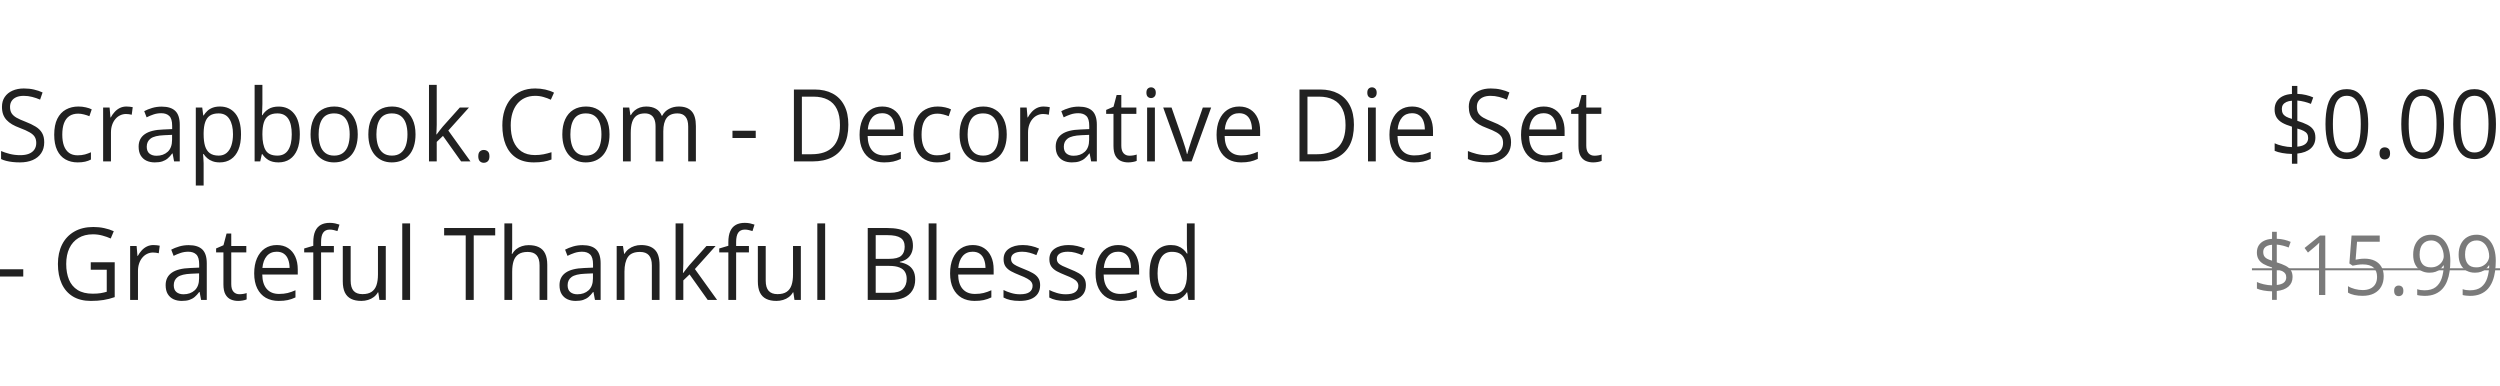 <svg width="324" height="50" viewBox="0 0 324 50" fill="none" xmlns="http://www.w3.org/2000/svg">
<rect width="324" height="50" fill="white"/>
<path d="M5.732 18.44C5.732 18.992 5.6 19.464 5.336 19.855C5.077 20.242 4.712 20.537 4.242 20.741C3.773 20.945 3.219 21.047 2.583 21.047C2.247 21.047 1.929 21.03 1.628 20.996C1.329 20.962 1.053 20.913 0.802 20.849C0.551 20.786 0.33 20.707 0.139 20.613V19.574C0.443 19.706 0.815 19.829 1.252 19.944C1.689 20.055 2.147 20.11 2.626 20.11C3.072 20.11 3.448 20.048 3.756 19.925C4.064 19.797 4.297 19.617 4.455 19.383C4.617 19.145 4.698 18.86 4.698 18.529C4.698 18.21 4.631 17.945 4.498 17.732C4.364 17.515 4.141 17.32 3.829 17.145C3.521 16.967 3.1 16.778 2.565 16.578C2.188 16.438 1.856 16.285 1.568 16.119C1.28 15.949 1.039 15.758 0.845 15.545C0.65 15.333 0.502 15.086 0.401 14.806C0.303 14.525 0.255 14.204 0.255 13.843C0.255 13.346 0.374 12.921 0.614 12.568C0.857 12.211 1.191 11.939 1.617 11.752C2.046 11.561 2.539 11.465 3.093 11.465C3.568 11.465 4.005 11.512 4.407 11.606C4.812 11.699 5.182 11.825 5.518 11.982L5.196 12.912C4.877 12.772 4.536 12.655 4.176 12.562C3.818 12.468 3.45 12.422 3.069 12.422C2.688 12.422 2.366 12.481 2.103 12.6C1.843 12.715 1.645 12.878 1.507 13.091C1.369 13.303 1.3 13.556 1.3 13.85C1.3 14.177 1.365 14.449 1.495 14.666C1.628 14.882 1.839 15.076 2.127 15.246C2.419 15.412 2.804 15.586 3.282 15.768C3.804 15.968 4.249 16.181 4.613 16.406C4.978 16.627 5.255 16.899 5.446 17.222C5.636 17.541 5.732 17.947 5.732 18.44ZM10.065 21.047C9.465 21.047 8.937 20.917 8.479 20.658C8.021 20.399 7.664 20.004 7.409 19.472C7.154 18.941 7.026 18.272 7.026 17.464C7.026 16.619 7.16 15.928 7.428 15.392C7.698 14.853 8.072 14.453 8.546 14.194C9.019 13.935 9.559 13.805 10.162 13.805C10.495 13.805 10.815 13.841 11.123 13.913C11.435 13.981 11.69 14.069 11.889 14.175L11.585 15.061C11.382 14.976 11.147 14.899 10.88 14.831C10.616 14.763 10.369 14.729 10.138 14.729C9.676 14.729 9.291 14.834 8.984 15.042C8.679 15.25 8.451 15.556 8.297 15.96C8.146 16.363 8.072 16.861 8.072 17.451C8.072 18.017 8.144 18.499 8.29 18.899C8.441 19.298 8.661 19.604 8.952 19.817C9.249 20.025 9.618 20.129 10.059 20.129C10.411 20.129 10.729 20.091 11.013 20.014C11.297 19.933 11.554 19.84 11.785 19.734V20.677C11.563 20.796 11.313 20.888 11.037 20.951C10.766 21.015 10.442 21.047 10.065 21.047ZM16.392 13.805C16.526 13.805 16.666 13.813 16.812 13.831C16.958 13.843 17.087 13.862 17.201 13.888L17.073 14.87C16.964 14.84 16.842 14.816 16.708 14.8C16.575 14.783 16.449 14.774 16.332 14.774C16.064 14.774 15.811 14.831 15.572 14.946C15.337 15.057 15.131 15.218 14.952 15.431C14.774 15.639 14.634 15.892 14.532 16.189C14.431 16.483 14.381 16.81 14.381 17.171V20.919H13.365V13.932H14.204L14.314 15.22H14.357C14.494 14.961 14.66 14.725 14.854 14.513C15.049 14.296 15.274 14.124 15.53 13.996C15.789 13.869 16.077 13.805 16.392 13.805ZM20.951 13.818C21.745 13.818 22.335 14.005 22.72 14.379C23.105 14.753 23.297 15.35 23.297 16.17V20.919H22.562L22.368 19.887H22.319C22.133 20.142 21.938 20.356 21.735 20.531C21.533 20.701 21.298 20.83 21.03 20.919C20.767 21.005 20.443 21.047 20.058 21.047C19.652 21.047 19.292 20.973 18.976 20.824C18.663 20.675 18.416 20.45 18.234 20.148C18.056 19.846 17.966 19.464 17.966 19.001C17.966 18.304 18.23 17.768 18.757 17.394C19.284 17.02 20.086 16.816 21.164 16.782L22.312 16.731V16.304C22.312 15.7 22.189 15.278 21.942 15.035C21.695 14.793 21.346 14.672 20.896 14.672C20.548 14.672 20.216 14.725 19.9 14.831C19.583 14.938 19.284 15.063 19 15.207L18.69 14.404C18.989 14.243 19.334 14.105 19.723 13.99C20.112 13.875 20.521 13.818 20.951 13.818ZM22.301 17.477L21.285 17.522C20.454 17.556 19.869 17.698 19.529 17.949C19.189 18.2 19.018 18.554 19.018 19.013C19.018 19.413 19.133 19.708 19.364 19.899C19.596 20.091 19.901 20.186 20.282 20.186C20.874 20.186 21.358 20.014 21.735 19.67C22.112 19.326 22.301 18.809 22.301 18.121V17.477ZM28.506 13.805C29.337 13.805 30 14.105 30.494 14.704C30.988 15.303 31.235 16.204 31.235 17.407C31.235 18.202 31.122 18.869 30.895 19.409C30.668 19.948 30.348 20.356 29.934 20.633C29.525 20.909 29.041 21.047 28.482 21.047C28.13 21.047 27.819 20.998 27.552 20.9C27.285 20.803 27.056 20.671 26.865 20.505C26.675 20.339 26.517 20.159 26.391 19.963H26.318C26.33 20.129 26.345 20.329 26.36 20.562C26.381 20.796 26.391 21 26.391 21.174V24.043H25.376V13.932H26.209L26.342 14.965H26.391C26.521 14.753 26.678 14.559 26.865 14.385C27.051 14.207 27.278 14.066 27.546 13.964C27.817 13.858 28.137 13.805 28.506 13.805ZM28.33 14.697C27.868 14.697 27.495 14.791 27.212 14.978C26.932 15.165 26.727 15.445 26.598 15.819C26.468 16.189 26.399 16.655 26.391 17.216V17.42C26.391 18.01 26.452 18.51 26.573 18.918C26.699 19.326 26.903 19.636 27.187 19.849C27.475 20.061 27.86 20.167 28.342 20.167C28.756 20.167 29.1 20.05 29.375 19.817C29.651 19.583 29.856 19.258 29.99 18.841C30.127 18.421 30.196 17.938 30.196 17.394C30.196 16.57 30.042 15.915 29.734 15.431C29.43 14.942 28.962 14.697 28.33 14.697ZM34.007 11V13.48C34.007 13.765 33.999 14.041 33.982 14.309C33.971 14.576 33.961 14.785 33.952 14.933H34.007C34.189 14.619 34.452 14.353 34.797 14.136C35.142 13.92 35.581 13.811 36.116 13.811C36.95 13.811 37.616 14.115 38.11 14.723C38.608 15.326 38.857 16.225 38.857 17.42C38.857 18.206 38.744 18.869 38.517 19.409C38.29 19.948 37.97 20.356 37.557 20.633C37.143 20.909 36.655 21.047 36.092 21.047C35.565 21.047 35.132 20.945 34.791 20.741C34.455 20.533 34.196 20.28 34.013 19.982H33.934L33.727 20.919H32.998V11H34.007ZM35.952 14.697C35.47 14.697 35.087 14.797 34.803 14.997C34.519 15.193 34.315 15.49 34.189 15.89C34.068 16.285 34.007 16.786 34.007 17.394V17.451C34.007 18.331 34.147 19.005 34.427 19.472C34.706 19.936 35.215 20.167 35.952 20.167C36.572 20.167 37.036 19.929 37.344 19.453C37.656 18.977 37.812 18.297 37.812 17.413C37.812 16.512 37.658 15.834 37.35 15.38C37.046 14.925 36.58 14.697 35.952 14.697ZM46.364 17.413C46.364 17.987 46.293 18.499 46.151 18.95C46.01 19.4 45.805 19.78 45.537 20.091C45.27 20.401 44.945 20.639 44.565 20.805C44.188 20.966 43.76 21.047 43.282 21.047C42.837 21.047 42.427 20.966 42.054 20.805C41.685 20.639 41.366 20.401 41.094 20.091C40.827 19.78 40.618 19.4 40.468 18.95C40.322 18.499 40.249 17.987 40.249 17.413C40.249 16.648 40.373 15.998 40.62 15.463C40.867 14.923 41.219 14.513 41.678 14.232C42.14 13.947 42.688 13.805 43.325 13.805C43.932 13.805 44.464 13.947 44.917 14.232C45.376 14.517 45.73 14.929 45.981 15.469C46.236 16.004 46.364 16.652 46.364 17.413ZM41.295 17.413C41.295 17.974 41.366 18.461 41.507 18.873C41.649 19.285 41.868 19.604 42.164 19.829C42.459 20.055 42.841 20.167 43.307 20.167C43.768 20.167 44.147 20.055 44.444 19.829C44.743 19.604 44.964 19.285 45.105 18.873C45.247 18.461 45.319 17.974 45.319 17.413C45.319 16.857 45.247 16.376 45.105 15.973C44.964 15.565 44.745 15.25 44.449 15.029C44.153 14.808 43.77 14.697 43.301 14.697C42.607 14.697 42.099 14.938 41.775 15.418C41.454 15.898 41.295 16.563 41.295 17.413ZM53.852 17.413C53.852 17.987 53.781 18.499 53.639 18.95C53.498 19.4 53.293 19.78 53.026 20.091C52.758 20.401 52.434 20.639 52.053 20.805C51.676 20.966 51.249 21.047 50.77 21.047C50.325 21.047 49.915 20.966 49.542 20.805C49.174 20.639 48.854 20.401 48.582 20.091C48.315 19.78 48.106 19.4 47.956 18.95C47.811 18.499 47.737 17.987 47.737 17.413C47.737 16.648 47.861 15.998 48.109 15.463C48.355 14.923 48.708 14.513 49.166 14.232C49.628 13.947 50.177 13.805 50.813 13.805C51.421 13.805 51.952 13.947 52.406 14.232C52.864 14.517 53.218 14.929 53.469 15.469C53.724 16.004 53.852 16.652 53.852 17.413ZM48.783 17.413C48.783 17.974 48.854 18.461 48.995 18.873C49.137 19.285 49.356 19.604 49.652 19.829C49.948 20.055 50.329 20.167 50.795 20.167C51.256 20.167 51.635 20.055 51.932 19.829C52.231 19.604 52.452 19.285 52.594 18.873C52.735 18.461 52.807 17.974 52.807 17.413C52.807 16.857 52.735 16.376 52.594 15.973C52.452 15.565 52.234 15.25 51.937 15.029C51.642 14.808 51.259 14.697 50.789 14.697C50.096 14.697 49.588 14.938 49.263 15.418C48.943 15.898 48.783 16.563 48.783 17.413ZM56.6 11V16.151C56.6 16.321 56.593 16.529 56.581 16.776C56.569 17.018 56.559 17.233 56.551 17.42H56.593C56.678 17.309 56.802 17.145 56.964 16.929C57.13 16.712 57.27 16.538 57.383 16.406L59.596 13.932H60.782L58.1 16.916L60.976 20.919H59.76L57.408 17.611L56.6 18.389V20.919H55.597V11H56.6ZM61.984 20.256C61.984 19.959 62.054 19.749 62.191 19.625C62.329 19.498 62.497 19.434 62.696 19.434C62.902 19.434 63.077 19.498 63.218 19.625C63.361 19.749 63.431 19.959 63.431 20.256C63.431 20.55 63.361 20.764 63.218 20.9C63.077 21.032 62.902 21.098 62.696 21.098C62.497 21.098 62.329 21.032 62.191 20.9C62.054 20.764 61.984 20.55 61.984 20.256ZM69.358 12.422C68.867 12.422 68.425 12.511 68.032 12.689C67.644 12.864 67.311 13.119 67.036 13.454C66.764 13.786 66.556 14.188 66.41 14.659C66.263 15.131 66.191 15.662 66.191 16.253C66.191 17.035 66.306 17.715 66.537 18.293C66.772 18.867 67.121 19.311 67.583 19.625C68.049 19.94 68.63 20.097 69.327 20.097C69.724 20.097 70.097 20.063 70.446 19.995C70.798 19.923 71.141 19.834 71.473 19.727V20.671C71.148 20.798 70.808 20.892 70.451 20.951C70.095 21.015 69.672 21.047 69.181 21.047C68.278 21.047 67.522 20.852 66.914 20.46C66.31 20.065 65.856 19.509 65.552 18.79C65.253 18.072 65.103 17.224 65.103 16.247C65.103 15.541 65.196 14.897 65.383 14.315C65.573 13.729 65.849 13.223 66.209 12.798C66.574 12.373 67.02 12.046 67.546 11.816C68.077 11.582 68.684 11.465 69.37 11.465C69.82 11.465 70.253 11.512 70.671 11.606C71.088 11.699 71.464 11.833 71.801 12.007L71.387 12.925C71.104 12.789 70.792 12.672 70.451 12.575C70.115 12.473 69.75 12.422 69.358 12.422ZM78.992 17.413C78.992 17.987 78.921 18.499 78.778 18.95C78.637 19.4 78.432 19.78 78.164 20.091C77.898 20.401 77.573 20.639 77.192 20.805C76.815 20.966 76.388 21.047 75.91 21.047C75.464 21.047 75.055 20.966 74.682 20.805C74.313 20.639 73.993 20.401 73.721 20.091C73.454 19.78 73.245 19.4 73.096 18.95C72.95 18.499 72.876 17.987 72.876 17.413C72.876 16.648 73 15.998 73.248 15.463C73.495 14.923 73.847 14.513 74.305 14.232C74.767 13.947 75.316 13.805 75.953 13.805C76.56 13.805 77.091 13.947 77.544 14.232C78.003 14.517 78.357 14.929 78.609 15.469C78.864 16.004 78.992 16.652 78.992 17.413ZM73.922 17.413C73.922 17.974 73.993 18.461 74.135 18.873C74.277 19.285 74.495 19.604 74.791 19.829C75.087 20.055 75.468 20.167 75.934 20.167C76.396 20.167 76.775 20.055 77.071 19.829C77.371 19.604 77.591 19.285 77.733 18.873C77.875 18.461 77.946 17.974 77.946 17.413C77.946 16.857 77.875 16.376 77.733 15.973C77.591 15.565 77.372 15.25 77.077 15.029C76.781 14.808 76.398 14.697 75.928 14.697C75.235 14.697 74.727 14.938 74.402 15.418C74.082 15.898 73.922 16.563 73.922 17.413ZM87.969 13.805C88.703 13.805 89.256 14.007 89.628 14.411C90.001 14.81 90.187 15.454 90.187 16.342V20.919H89.19V16.393C89.19 15.828 89.073 15.405 88.838 15.125C88.607 14.84 88.263 14.697 87.805 14.697C87.16 14.697 86.692 14.893 86.4 15.284C86.109 15.675 85.963 16.251 85.963 17.012V20.919H84.96V16.393C84.96 16.015 84.907 15.7 84.802 15.45C84.701 15.199 84.546 15.012 84.34 14.889C84.137 14.761 83.88 14.697 83.569 14.697C83.127 14.697 82.772 14.793 82.505 14.984C82.237 15.176 82.043 15.46 81.921 15.839C81.803 16.213 81.745 16.674 81.745 17.222V20.919H80.736V13.932H81.55L81.702 14.921H81.757C81.89 14.678 82.059 14.474 82.261 14.309C82.464 14.143 82.691 14.018 82.942 13.932C83.194 13.848 83.461 13.805 83.744 13.805C84.251 13.805 84.675 13.905 85.015 14.105C85.359 14.3 85.608 14.6 85.762 15.004H85.817C86.036 14.6 86.336 14.3 86.717 14.105C87.097 13.905 87.515 13.805 87.969 13.805ZM94.928 17.885V16.942H97.943V17.885H94.928ZM109.947 16.17C109.947 17.22 109.765 18.098 109.401 18.803C109.036 19.504 108.507 20.033 107.814 20.39C107.125 20.743 106.289 20.919 105.304 20.919H102.891V11.599H105.571C106.474 11.599 107.252 11.774 107.905 12.122C108.557 12.466 109.06 12.978 109.412 13.658C109.769 14.334 109.947 15.171 109.947 16.17ZM108.859 16.208C108.859 15.371 108.726 14.681 108.458 14.136C108.195 13.592 107.806 13.189 107.291 12.925C106.781 12.658 106.155 12.524 105.413 12.524H103.924V19.989H105.182C106.406 19.989 107.324 19.672 107.936 19.039C108.552 18.406 108.859 17.462 108.859 16.208ZM114.336 13.805C114.903 13.805 115.39 13.937 115.795 14.2C116.199 14.464 116.51 14.834 116.725 15.309C116.939 15.781 117.047 16.334 117.047 16.967V17.624H112.446C112.458 18.444 112.653 19.069 113.029 19.498C113.406 19.927 113.937 20.142 114.622 20.142C115.043 20.142 115.416 20.101 115.74 20.021C116.064 19.94 116.4 19.821 116.749 19.664V20.594C116.413 20.752 116.078 20.866 115.746 20.939C115.418 21.011 115.029 21.047 114.579 21.047C113.939 21.047 113.379 20.911 112.902 20.639C112.427 20.363 112.058 19.959 111.795 19.428C111.531 18.896 111.4 18.246 111.4 17.477C111.4 16.725 111.52 16.075 111.759 15.526C112.002 14.974 112.342 14.549 112.78 14.251C113.221 13.954 113.74 13.805 114.336 13.805ZM114.324 14.672C113.785 14.672 113.355 14.857 113.035 15.227C112.715 15.596 112.524 16.113 112.464 16.776H115.989C115.985 16.359 115.923 15.994 115.8 15.679C115.683 15.361 115.503 15.114 115.26 14.94C115.017 14.761 114.705 14.672 114.324 14.672ZM121.429 21.047C120.829 21.047 120.3 20.917 119.843 20.658C119.385 20.399 119.028 20.004 118.773 19.472C118.518 18.941 118.39 18.272 118.39 17.464C118.39 16.619 118.523 15.928 118.791 15.392C119.063 14.853 119.435 14.453 119.91 14.194C120.384 13.935 120.923 13.805 121.526 13.805C121.859 13.805 122.178 13.841 122.487 13.913C122.799 13.981 123.054 14.069 123.252 14.175L122.949 15.061C122.746 14.976 122.511 14.899 122.244 14.831C121.98 14.763 121.733 14.729 121.502 14.729C121.04 14.729 120.655 14.834 120.347 15.042C120.044 15.25 119.814 15.556 119.66 15.96C119.511 16.363 119.435 16.861 119.435 17.451C119.435 18.017 119.508 18.499 119.655 18.899C119.804 19.298 120.025 19.604 120.317 19.817C120.612 20.025 120.981 20.129 121.423 20.129C121.775 20.129 122.094 20.091 122.378 20.014C122.661 19.933 122.918 19.84 123.149 19.734V20.677C122.926 20.796 122.677 20.888 122.402 20.951C122.13 21.015 121.806 21.047 121.429 21.047ZM130.474 17.413C130.474 17.987 130.403 18.499 130.26 18.95C130.119 19.4 129.914 19.78 129.647 20.091C129.38 20.401 129.055 20.639 128.674 20.805C128.297 20.966 127.87 21.047 127.392 21.047C126.946 21.047 126.537 20.966 126.164 20.805C125.795 20.639 125.475 20.401 125.203 20.091C124.936 19.78 124.727 19.4 124.578 18.95C124.432 18.499 124.358 17.987 124.358 17.413C124.358 16.648 124.482 15.998 124.73 15.463C124.977 14.923 125.329 14.513 125.787 14.232C126.249 13.947 126.798 13.805 127.435 13.805C128.042 13.805 128.573 13.947 129.026 14.232C129.485 14.517 129.839 14.929 130.091 15.469C130.346 16.004 130.474 16.652 130.474 17.413ZM125.404 17.413C125.404 17.974 125.475 18.461 125.617 18.873C125.759 19.285 125.977 19.604 126.273 19.829C126.57 20.055 126.95 20.167 127.416 20.167C127.878 20.167 128.257 20.055 128.553 19.829C128.852 19.604 129.073 19.285 129.215 18.873C129.357 18.461 129.428 17.974 129.428 17.413C129.428 16.857 129.357 16.376 129.215 15.973C129.073 15.565 128.854 15.25 128.559 15.029C128.263 14.808 127.88 14.697 127.41 14.697C126.717 14.697 126.209 14.938 125.884 15.418C125.564 15.898 125.404 16.563 125.404 17.413ZM135.245 13.805C135.378 13.805 135.518 13.813 135.664 13.831C135.81 13.843 135.94 13.862 136.053 13.888L135.926 14.87C135.816 14.84 135.695 14.816 135.561 14.8C135.427 14.783 135.301 14.774 135.184 14.774C134.917 14.774 134.663 14.831 134.424 14.946C134.189 15.057 133.982 15.218 133.804 15.431C133.626 15.639 133.486 15.892 133.385 16.189C133.284 16.483 133.233 16.81 133.233 17.171V20.919H132.218V13.932H133.056L133.166 15.22H133.208C133.346 14.961 133.512 14.725 133.707 14.513C133.901 14.296 134.126 14.124 134.381 13.996C134.641 13.869 134.928 13.805 135.245 13.805ZM139.803 13.818C140.598 13.818 141.187 14.005 141.572 14.379C141.957 14.753 142.15 15.35 142.15 16.17V20.919H141.414L141.219 19.887H141.171C140.984 20.142 140.79 20.356 140.588 20.531C140.385 20.701 140.15 20.83 139.883 20.919C139.619 21.005 139.295 21.047 138.91 21.047C138.505 21.047 138.144 20.973 137.828 20.824C137.516 20.675 137.269 20.45 137.087 20.148C136.908 19.846 136.819 19.464 136.819 19.001C136.819 18.304 137.083 17.768 137.609 17.394C138.136 17.02 138.938 16.816 140.016 16.782L141.165 16.731V16.304C141.165 15.7 141.041 15.278 140.794 15.035C140.547 14.793 140.199 14.672 139.749 14.672C139.4 14.672 139.068 14.725 138.751 14.831C138.436 14.938 138.136 15.063 137.852 15.207L137.542 14.404C137.842 14.243 138.187 14.105 138.576 13.99C138.965 13.875 139.374 13.818 139.803 13.818ZM141.152 17.477L140.138 17.522C139.307 17.556 138.721 17.698 138.381 17.949C138.04 18.2 137.871 18.554 137.871 19.013C137.871 19.413 137.986 19.708 138.217 19.899C138.448 20.091 138.754 20.186 139.135 20.186C139.726 20.186 140.21 20.014 140.588 19.67C140.964 19.326 141.152 18.809 141.152 18.121V17.477ZM146.38 20.18C146.546 20.18 146.716 20.165 146.89 20.135C147.064 20.106 147.207 20.07 147.316 20.027V20.849C147.198 20.905 147.034 20.951 146.823 20.99C146.617 21.028 146.414 21.047 146.216 21.047C145.863 21.047 145.543 20.983 145.256 20.856C144.968 20.724 144.737 20.503 144.562 20.193C144.392 19.883 144.307 19.453 144.307 18.905V14.761H143.359V14.245L144.313 13.831L144.714 12.313H145.322V13.932H147.274V14.761H145.322V18.873C145.322 19.311 145.417 19.638 145.608 19.855C145.803 20.072 146.06 20.18 146.38 20.18ZM149.674 13.932V20.919H148.666V13.932H149.674ZM149.182 11.319C149.348 11.319 149.489 11.376 149.608 11.491C149.729 11.601 149.79 11.776 149.79 12.014C149.79 12.247 149.729 12.422 149.608 12.536C149.489 12.651 149.348 12.709 149.182 12.709C149.008 12.709 148.862 12.651 148.744 12.536C148.631 12.422 148.574 12.247 148.574 12.014C148.574 11.776 148.631 11.601 148.744 11.491C148.862 11.376 149.008 11.319 149.182 11.319ZM153.278 20.919L150.75 13.932H151.832L153.297 18.159C153.398 18.448 153.502 18.767 153.607 19.115C153.712 19.464 153.785 19.744 153.825 19.957H153.868C153.917 19.744 153.998 19.464 154.112 19.115C154.224 18.763 154.328 18.444 154.421 18.159L155.886 13.932H156.968L154.434 20.919H153.278ZM160.602 13.805C161.17 13.805 161.656 13.937 162.061 14.2C162.467 14.464 162.777 14.834 162.992 15.309C163.206 15.781 163.314 16.334 163.314 16.967V17.624H158.713C158.724 18.444 158.919 19.069 159.296 19.498C159.673 19.927 160.203 20.142 160.889 20.142C161.31 20.142 161.682 20.101 162.007 20.021C162.331 19.94 162.667 19.821 163.016 19.664V20.594C162.68 20.752 162.345 20.866 162.013 20.939C161.685 21.011 161.296 21.047 160.846 21.047C160.206 21.047 159.646 20.911 159.169 20.639C158.694 20.363 158.325 19.959 158.062 19.428C157.799 18.896 157.667 18.246 157.667 17.477C157.667 16.725 157.787 16.075 158.026 15.526C158.268 14.974 158.609 14.549 159.046 14.251C159.488 13.954 160.007 13.805 160.602 13.805ZM160.591 14.672C160.052 14.672 159.622 14.857 159.302 15.227C158.982 15.596 158.791 16.113 158.731 16.776H162.256C162.252 16.359 162.189 15.994 162.067 15.679C161.95 15.361 161.769 15.114 161.527 14.94C161.283 14.761 160.971 14.672 160.591 14.672ZM175.47 16.17C175.47 17.22 175.287 18.098 174.923 18.803C174.558 19.504 174.029 20.033 173.337 20.39C172.648 20.743 171.811 20.919 170.826 20.919H168.413V11.599H171.094C171.997 11.599 172.775 11.774 173.428 12.122C174.08 12.466 174.582 12.978 174.935 13.658C175.292 14.334 175.47 15.171 175.47 16.17ZM174.382 16.208C174.382 15.371 174.248 14.681 173.981 14.136C173.717 13.592 173.328 13.189 172.814 12.925C172.303 12.658 171.677 12.524 170.936 12.524H169.447V19.989H170.705C171.929 19.989 172.846 19.672 173.458 19.039C174.074 18.406 174.382 17.462 174.382 16.208ZM178.302 13.932V20.919H177.293V13.932H178.302ZM177.81 11.319C177.976 11.319 178.118 11.376 178.235 11.491C178.357 11.601 178.418 11.776 178.418 12.014C178.418 12.247 178.357 12.422 178.235 12.536C178.118 12.651 177.976 12.709 177.81 12.709C177.636 12.709 177.49 12.651 177.372 12.536C177.259 12.422 177.202 12.247 177.202 12.014C177.202 11.776 177.259 11.601 177.372 11.491C177.49 11.376 177.636 11.319 177.81 11.319ZM183.007 13.805C183.574 13.805 184.06 13.937 184.465 14.2C184.871 14.464 185.18 14.834 185.396 15.309C185.611 15.781 185.718 16.334 185.718 16.967V17.624H181.117C181.129 18.444 181.323 19.069 181.7 19.498C182.077 19.927 182.608 20.142 183.292 20.142C183.714 20.142 184.087 20.101 184.411 20.021C184.735 19.94 185.071 19.821 185.42 19.664V20.594C185.083 20.752 184.749 20.866 184.417 20.939C184.089 21.011 183.7 21.047 183.25 21.047C182.61 21.047 182.05 20.911 181.572 20.639C181.098 20.363 180.729 19.959 180.466 19.428C180.203 18.896 180.071 18.246 180.071 17.477C180.071 16.725 180.19 16.075 180.43 15.526C180.673 14.974 181.013 14.549 181.451 14.251C181.893 13.954 182.411 13.805 183.007 13.805ZM182.995 14.672C182.456 14.672 182.026 14.857 181.706 15.227C181.386 15.596 181.195 16.113 181.135 16.776H184.66C184.656 16.359 184.593 15.994 184.472 15.679C184.354 15.361 184.174 15.114 183.931 14.94C183.687 14.761 183.375 14.672 182.995 14.672ZM195.832 18.44C195.832 18.992 195.7 19.464 195.437 19.855C195.177 20.242 194.813 20.537 194.343 20.741C193.872 20.945 193.319 21.047 192.683 21.047C192.347 21.047 192.029 21.03 191.729 20.996C191.429 20.962 191.154 20.913 190.903 20.849C190.651 20.786 190.43 20.707 190.24 20.613V19.574C190.544 19.706 190.914 19.829 191.352 19.944C191.79 20.055 192.248 20.11 192.725 20.11C193.171 20.11 193.549 20.048 193.856 19.925C194.164 19.797 194.397 19.617 194.555 19.383C194.717 19.145 194.798 18.86 194.798 18.529C194.798 18.21 194.732 17.945 194.598 17.732C194.464 17.515 194.241 17.32 193.929 17.145C193.621 16.967 193.2 16.778 192.665 16.578C192.288 16.438 191.956 16.285 191.668 16.119C191.38 15.949 191.139 15.758 190.945 15.545C190.75 15.333 190.602 15.086 190.501 14.806C190.404 14.525 190.355 14.204 190.355 13.843C190.355 13.346 190.475 12.921 190.714 12.568C190.957 12.211 191.292 11.939 191.716 11.752C192.147 11.561 192.638 11.465 193.194 11.465C193.668 11.465 194.106 11.512 194.506 11.606C194.912 11.699 195.283 11.825 195.619 11.982L195.297 12.912C194.977 12.772 194.636 12.655 194.276 12.562C193.919 12.468 193.55 12.422 193.17 12.422C192.788 12.422 192.466 12.481 192.203 12.6C191.944 12.715 191.745 12.878 191.607 13.091C191.47 13.303 191.401 13.556 191.401 13.85C191.401 14.177 191.466 14.449 191.595 14.666C191.729 14.882 191.94 15.076 192.228 15.246C192.519 15.412 192.904 15.586 193.382 15.768C193.905 15.968 194.348 16.181 194.713 16.406C195.078 16.627 195.356 16.899 195.546 17.222C195.736 17.541 195.832 17.947 195.832 18.44ZM200.062 13.805C200.629 13.805 201.115 13.937 201.521 14.2C201.926 14.464 202.236 14.834 202.451 15.309C202.665 15.781 202.773 16.334 202.773 16.967V17.624H198.171C198.184 18.444 198.378 19.069 198.755 19.498C199.132 19.927 199.663 20.142 200.348 20.142C200.769 20.142 201.142 20.101 201.466 20.021C201.79 19.94 202.127 19.821 202.475 19.664V20.594C202.139 20.752 201.805 20.866 201.473 20.939C201.144 21.011 200.755 21.047 200.306 21.047C199.665 21.047 199.106 20.911 198.627 20.639C198.154 20.363 197.785 19.959 197.521 19.428C197.258 18.896 197.127 18.246 197.127 17.477C197.127 16.725 197.246 16.075 197.485 15.526C197.728 14.974 198.069 14.549 198.506 14.251C198.948 13.954 199.466 13.805 200.062 13.805ZM200.05 14.672C199.511 14.672 199.082 14.857 198.761 15.227C198.441 15.596 198.251 16.113 198.19 16.776H201.715C201.711 16.359 201.648 15.994 201.527 15.679C201.41 15.361 201.229 15.114 200.986 14.94C200.743 14.761 200.431 14.672 200.05 14.672ZM206.639 20.18C206.805 20.18 206.975 20.165 207.149 20.135C207.323 20.106 207.466 20.07 207.574 20.027V20.849C207.457 20.905 207.293 20.951 207.082 20.99C206.876 21.028 206.673 21.047 206.474 21.047C206.122 21.047 205.802 20.983 205.514 20.856C205.226 20.724 204.995 20.503 204.821 20.193C204.651 19.883 204.566 19.453 204.566 18.905V14.761H203.618V14.245L204.572 13.831L204.974 12.313H205.581V13.932H207.532V14.761H205.581V18.873C205.581 19.311 205.676 19.638 205.867 19.855C206.061 20.072 206.319 20.18 206.639 20.18ZM0 35.837V34.894H3.015V35.837H0ZM11.761 33.988H14.867V38.508C14.401 38.674 13.921 38.797 13.426 38.878C12.936 38.959 12.387 38.999 11.779 38.999C10.855 38.999 10.075 38.806 9.439 38.419C8.807 38.032 8.327 37.482 7.999 36.768C7.67 36.05 7.506 35.197 7.506 34.212C7.506 33.247 7.687 32.405 8.047 31.687C8.412 30.969 8.937 30.412 9.622 30.017C10.31 29.617 11.137 29.418 12.101 29.418C12.596 29.418 13.063 29.466 13.505 29.564C13.951 29.658 14.364 29.791 14.745 29.966L14.35 30.909C14.022 30.761 13.659 30.633 13.263 30.527C12.869 30.42 12.462 30.367 12.04 30.367C11.315 30.367 10.693 30.525 10.175 30.839C9.66 31.154 9.264 31.598 8.989 32.172C8.718 32.745 8.582 33.425 8.582 34.212C8.582 34.989 8.702 35.667 8.941 36.245C9.18 36.819 9.552 37.265 10.059 37.584C10.565 37.903 11.218 38.062 12.016 38.062C12.418 38.062 12.762 38.039 13.05 37.992C13.337 37.941 13.599 37.881 13.834 37.813V34.957H11.761V33.988ZM19.893 31.757C20.027 31.757 20.167 31.766 20.313 31.783C20.459 31.795 20.588 31.814 20.702 31.84L20.574 32.822C20.465 32.792 20.343 32.769 20.209 32.752C20.076 32.735 19.95 32.726 19.833 32.726C19.565 32.726 19.312 32.783 19.073 32.898C18.838 33.009 18.632 33.17 18.453 33.383C18.274 33.591 18.135 33.844 18.033 34.141C17.932 34.435 17.882 34.762 17.882 35.123V38.872H16.866V31.885H17.705L17.815 33.172H17.858C17.995 32.913 18.161 32.677 18.355 32.465C18.55 32.248 18.775 32.076 19.031 31.948C19.29 31.821 19.578 31.757 19.893 31.757ZM24.452 31.77C25.246 31.77 25.836 31.957 26.221 32.331C26.606 32.705 26.798 33.302 26.798 34.122V38.872H26.063L25.869 37.839H25.82C25.634 38.094 25.439 38.309 25.236 38.483C25.034 38.653 24.799 38.782 24.531 38.872C24.267 38.957 23.944 38.999 23.559 38.999C23.153 38.999 22.793 38.925 22.477 38.776C22.165 38.627 21.917 38.402 21.735 38.1C21.557 37.798 21.467 37.416 21.467 36.953C21.467 36.256 21.731 35.72 22.258 35.346C22.785 34.972 23.587 34.768 24.665 34.734L25.813 34.683V34.256C25.813 33.653 25.69 33.23 25.443 32.987C25.196 32.745 24.847 32.624 24.397 32.624C24.049 32.624 23.717 32.677 23.401 32.783C23.084 32.89 22.785 33.015 22.501 33.16L22.191 32.356C22.491 32.195 22.835 32.057 23.224 31.942C23.613 31.827 24.022 31.77 24.452 31.77ZM25.802 35.429L24.786 35.474C23.956 35.508 23.37 35.65 23.03 35.901C22.69 36.152 22.519 36.507 22.519 36.965C22.519 37.365 22.634 37.66 22.866 37.852C23.097 38.043 23.402 38.139 23.784 38.139C24.375 38.139 24.86 37.966 25.236 37.622C25.613 37.278 25.802 36.761 25.802 36.073V35.429ZM31.028 38.132C31.195 38.132 31.365 38.117 31.54 38.087C31.714 38.058 31.855 38.022 31.965 37.979V38.801C31.848 38.857 31.683 38.904 31.473 38.942C31.266 38.98 31.063 38.999 30.864 38.999C30.512 38.999 30.192 38.935 29.904 38.808C29.616 38.676 29.385 38.455 29.212 38.145C29.041 37.835 28.956 37.405 28.956 36.857V32.713H28.008V32.197L28.962 31.783L29.363 30.265H29.971V31.885H31.922V32.713H29.971V36.825C29.971 37.263 30.066 37.59 30.257 37.807C30.451 38.024 30.709 38.132 31.028 38.132ZM35.879 31.757C36.446 31.757 36.933 31.889 37.338 32.152C37.743 32.416 38.053 32.786 38.268 33.262C38.482 33.733 38.59 34.286 38.59 34.919V35.576H33.989C34.001 36.396 34.196 37.021 34.572 37.45C34.949 37.879 35.48 38.094 36.165 38.094C36.586 38.094 36.959 38.053 37.283 37.973C37.607 37.892 37.943 37.773 38.292 37.616V38.547C37.956 38.704 37.621 38.819 37.289 38.891C36.961 38.963 36.572 38.999 36.122 38.999C35.482 38.999 34.923 38.863 34.444 38.591C33.971 38.315 33.602 37.911 33.338 37.38C33.075 36.849 32.943 36.198 32.943 35.429C32.943 34.677 33.063 34.027 33.302 33.478C33.545 32.926 33.885 32.501 34.323 32.203C34.765 31.906 35.283 31.757 35.879 31.757ZM35.867 32.624C35.328 32.624 34.898 32.809 34.578 33.179C34.258 33.548 34.068 34.065 34.007 34.728H37.532C37.529 34.311 37.465 33.946 37.344 33.631C37.227 33.313 37.046 33.066 36.803 32.892C36.56 32.713 36.248 32.624 35.867 32.624ZM43.27 32.713H41.611V38.872H40.602V32.713H39.422V32.203L40.602 31.853V31.387C40.602 30.801 40.685 30.325 40.851 29.959C41.017 29.59 41.258 29.318 41.574 29.143C41.89 28.969 42.275 28.882 42.729 28.882C42.985 28.882 43.217 28.905 43.428 28.952C43.643 28.999 43.831 29.052 43.994 29.111L43.732 29.947C43.594 29.9 43.438 29.857 43.264 29.819C43.094 29.777 42.919 29.755 42.741 29.755C42.356 29.755 42.071 29.887 41.885 30.151C41.702 30.41 41.611 30.818 41.611 31.375V31.885H43.27V32.713ZM49.998 31.885V38.872H49.172L49.026 37.89H48.971C48.834 38.132 48.656 38.336 48.436 38.502C48.218 38.668 47.97 38.791 47.695 38.872C47.423 38.957 47.134 38.999 46.826 38.999C46.299 38.999 45.857 38.91 45.501 38.731C45.144 38.553 44.874 38.277 44.692 37.903C44.514 37.529 44.425 37.048 44.425 36.462V31.885H45.446V36.385C45.446 36.968 45.572 37.403 45.823 37.692C46.074 37.977 46.457 38.119 46.972 38.119C47.466 38.119 47.859 38.022 48.151 37.826C48.446 37.631 48.66 37.344 48.789 36.965C48.919 36.583 48.984 36.115 48.984 35.563V31.885H49.998ZM53.147 38.872H52.132V28.952H53.147V38.872ZM61.395 38.872H60.356V30.508H57.56V29.551H64.179V30.508H61.395V38.872ZM66.379 28.952V31.916C66.379 32.087 66.375 32.259 66.367 32.433C66.359 32.603 66.345 32.76 66.325 32.905H66.392C66.529 32.658 66.704 32.452 66.914 32.286C67.129 32.116 67.372 31.989 67.644 31.904C67.915 31.814 68.203 31.77 68.506 31.77C69.042 31.77 69.487 31.859 69.844 32.038C70.205 32.216 70.474 32.492 70.652 32.866C70.835 33.24 70.926 33.725 70.926 34.32V38.872H69.928V34.39C69.928 33.808 69.801 33.372 69.546 33.083C69.294 32.794 68.908 32.65 68.385 32.65C67.891 32.65 67.496 32.749 67.2 32.949C66.908 33.145 66.698 33.434 66.567 33.816C66.442 34.199 66.379 34.666 66.379 35.219V38.872H65.37V28.952H66.379ZM75.497 31.77C76.291 31.77 76.88 31.957 77.265 32.331C77.65 32.705 77.842 33.302 77.842 34.122V38.872H77.107L76.913 37.839H76.864C76.678 38.094 76.483 38.309 76.281 38.483C76.078 38.653 75.843 38.782 75.575 38.872C75.312 38.957 74.988 38.999 74.603 38.999C74.197 38.999 73.837 38.925 73.521 38.776C73.209 38.627 72.962 38.402 72.78 38.1C72.601 37.798 72.512 37.416 72.512 36.953C72.512 36.256 72.775 35.72 73.302 35.346C73.829 34.972 74.632 34.768 75.709 34.734L76.858 34.683V34.256C76.858 33.653 76.734 33.23 76.487 32.987C76.24 32.745 75.892 32.624 75.441 32.624C75.093 32.624 74.761 32.677 74.445 32.783C74.129 32.89 73.829 33.015 73.545 33.16L73.235 32.356C73.535 32.195 73.88 32.057 74.269 31.942C74.658 31.827 75.067 31.77 75.497 31.77ZM76.846 35.429L75.83 35.474C75 35.508 74.415 35.65 74.075 35.901C73.734 36.152 73.563 36.507 73.563 36.965C73.563 37.365 73.679 37.66 73.91 37.852C74.141 38.043 74.447 38.139 74.828 38.139C75.42 38.139 75.904 37.966 76.281 37.622C76.657 37.278 76.846 36.761 76.846 36.073V35.429ZM83.076 31.757C83.866 31.757 84.464 31.961 84.869 32.369C85.274 32.773 85.477 33.423 85.477 34.32V38.872H84.48V34.39C84.48 33.808 84.352 33.372 84.097 33.083C83.845 32.794 83.459 32.65 82.936 32.65C82.198 32.65 81.68 32.868 81.38 33.306C81.08 33.744 80.93 34.379 80.93 35.212V38.872H79.921V31.885H80.736L80.888 32.892H80.943C81.084 32.645 81.265 32.439 81.483 32.273C81.702 32.103 81.947 31.976 82.219 31.891C82.49 31.802 82.776 31.757 83.076 31.757ZM88.559 28.952V34.103C88.559 34.273 88.552 34.481 88.54 34.728C88.528 34.97 88.518 35.185 88.51 35.372H88.552C88.637 35.261 88.761 35.098 88.924 34.881C89.089 34.664 89.229 34.49 89.343 34.358L91.555 31.885H92.74L90.059 34.868L92.935 38.872H91.719L89.367 35.563L88.559 36.341V38.872H87.556V28.952H88.559ZM97.061 32.713H95.403V38.872H94.394V32.713H93.214V32.203L94.394 31.853V31.387C94.394 30.801 94.477 30.325 94.643 29.959C94.809 29.59 95.049 29.318 95.366 29.143C95.682 28.969 96.067 28.882 96.521 28.882C96.776 28.882 97.009 28.905 97.22 28.952C97.435 28.999 97.623 29.052 97.785 29.111L97.523 29.947C97.386 29.9 97.23 29.857 97.056 29.819C96.886 29.777 96.711 29.755 96.533 29.755C96.148 29.755 95.862 29.887 95.676 30.151C95.494 30.41 95.403 30.818 95.403 31.375V31.885H97.061V32.713ZM103.79 31.885V38.872H102.963L102.818 37.89H102.763C102.625 38.132 102.447 38.336 102.228 38.502C102.009 38.668 101.762 38.791 101.487 38.872C101.215 38.957 100.926 38.999 100.618 38.999C100.091 38.999 99.649 38.91 99.293 38.731C98.936 38.553 98.666 38.277 98.484 37.903C98.305 37.529 98.217 37.048 98.217 36.462V31.885H99.237V36.385C99.237 36.968 99.364 37.403 99.615 37.692C99.866 37.977 100.249 38.119 100.763 38.119C101.258 38.119 101.651 38.022 101.943 37.826C102.238 37.631 102.451 37.344 102.581 36.965C102.71 36.583 102.775 36.115 102.775 35.563V31.885H103.79ZM106.939 38.872H105.924V28.952H106.939V38.872ZM112.458 29.551H114.974C116.084 29.551 116.919 29.726 117.479 30.074C118.037 30.423 118.317 31.015 118.317 31.853C118.317 32.214 118.25 32.539 118.116 32.828C117.987 33.113 117.796 33.349 117.545 33.536C117.294 33.723 116.984 33.852 116.615 33.925V33.988C117.004 34.052 117.349 34.169 117.648 34.339C117.948 34.509 118.183 34.747 118.354 35.053C118.523 35.359 118.609 35.748 118.609 36.22C118.609 36.793 118.481 37.278 118.226 37.673C117.975 38.068 117.618 38.368 117.156 38.572C116.694 38.772 116.147 38.872 115.515 38.872H112.458V29.551ZM113.491 33.548H115.193C115.967 33.548 116.501 33.415 116.798 33.147C117.097 32.879 117.247 32.488 117.247 31.974C117.247 31.443 117.069 31.06 116.712 30.826C116.36 30.593 115.796 30.476 115.022 30.476H113.491V33.548ZM113.491 34.46V37.947H115.339C116.129 37.947 116.688 37.786 117.016 37.463C117.345 37.136 117.509 36.696 117.509 36.143C117.509 35.79 117.433 35.489 117.284 35.238C117.138 34.987 116.899 34.796 116.567 34.664C116.238 34.528 115.799 34.46 115.247 34.46H113.491ZM121.369 38.872H120.353V28.952H121.369V38.872ZM126.067 31.757C126.634 31.757 127.12 31.889 127.526 32.152C127.931 32.416 128.241 32.786 128.455 33.262C128.67 33.733 128.777 34.286 128.777 34.919V35.576H124.176C124.189 36.396 124.383 37.021 124.76 37.45C125.136 37.879 125.668 38.094 126.352 38.094C126.774 38.094 127.147 38.053 127.47 37.973C127.795 37.892 128.131 37.773 128.48 37.616V38.547C128.143 38.704 127.809 38.819 127.477 38.891C127.148 38.963 126.759 38.999 126.31 38.999C125.669 38.999 125.111 38.863 124.632 38.591C124.158 38.315 123.79 37.911 123.526 37.38C123.263 36.849 123.131 36.198 123.131 35.429C123.131 34.677 123.251 34.027 123.489 33.478C123.733 32.926 124.073 32.501 124.511 32.203C124.952 31.906 125.471 31.757 126.067 31.757ZM126.054 32.624C125.515 32.624 125.086 32.809 124.766 33.179C124.446 33.548 124.256 34.065 124.194 34.728H127.72C127.715 34.311 127.653 33.946 127.531 33.631C127.414 33.313 127.234 33.066 126.99 32.892C126.748 32.713 126.436 32.624 126.054 32.624ZM134.801 36.959C134.801 37.405 134.693 37.782 134.479 38.087C134.268 38.389 133.964 38.617 133.567 38.77C133.174 38.923 132.704 38.999 132.157 38.999C131.691 38.999 131.288 38.961 130.947 38.884C130.607 38.808 130.309 38.7 130.054 38.559V37.584C130.326 37.724 130.649 37.852 131.027 37.966C131.403 38.081 131.788 38.139 132.181 38.139C132.757 38.139 133.174 38.041 133.433 37.845C133.693 37.65 133.822 37.384 133.822 37.048C133.822 36.857 133.77 36.689 133.664 36.545C133.563 36.396 133.391 36.254 133.148 36.118C132.905 35.977 132.568 35.824 132.138 35.659C131.714 35.489 131.345 35.321 131.032 35.155C130.725 34.985 130.485 34.779 130.316 34.537C130.149 34.294 130.066 33.98 130.066 33.593C130.066 33.002 130.293 32.55 130.747 32.235C131.205 31.916 131.805 31.757 132.546 31.757C132.947 31.757 133.322 31.8 133.67 31.885C134.023 31.965 134.351 32.076 134.655 32.216L134.315 33.064C134.039 32.941 133.745 32.837 133.433 32.752C133.121 32.667 132.804 32.624 132.479 32.624C132.013 32.624 131.655 32.705 131.403 32.866C131.156 33.028 131.032 33.249 131.032 33.529C131.032 33.746 131.089 33.925 131.203 34.065C131.32 34.205 131.507 34.337 131.762 34.46C132.017 34.583 132.353 34.728 132.771 34.894C133.188 35.055 133.549 35.223 133.853 35.397C134.157 35.567 134.39 35.776 134.552 36.022C134.718 36.264 134.801 36.577 134.801 36.959ZM140.733 36.959C140.733 37.405 140.626 37.782 140.411 38.087C140.2 38.389 139.897 38.617 139.499 38.77C139.106 38.923 138.636 38.999 138.089 38.999C137.623 38.999 137.22 38.961 136.88 38.884C136.54 38.808 136.242 38.7 135.986 38.559V37.584C136.258 37.724 136.582 37.852 136.959 37.966C137.336 38.081 137.721 38.139 138.114 38.139C138.689 38.139 139.106 38.041 139.365 37.845C139.625 37.65 139.754 37.384 139.754 37.048C139.754 36.857 139.702 36.689 139.596 36.545C139.495 36.396 139.323 36.254 139.08 36.118C138.837 35.977 138.5 35.824 138.071 35.659C137.645 35.489 137.277 35.321 136.965 35.155C136.657 34.985 136.417 34.779 136.248 34.537C136.081 34.294 135.998 33.98 135.998 33.593C135.998 33.002 136.225 32.55 136.679 32.235C137.137 31.916 137.737 31.757 138.478 31.757C138.879 31.757 139.254 31.8 139.603 31.885C139.955 31.965 140.283 32.076 140.588 32.216L140.247 33.064C139.971 32.941 139.677 32.837 139.365 32.752C139.053 32.667 138.736 32.624 138.411 32.624C137.945 32.624 137.587 32.705 137.336 32.866C137.088 33.028 136.965 33.249 136.965 33.529C136.965 33.746 137.021 33.925 137.135 34.065C137.252 34.205 137.439 34.337 137.694 34.46C137.949 34.583 138.285 34.728 138.703 34.894C139.12 35.055 139.481 35.223 139.785 35.397C140.089 35.567 140.322 35.776 140.484 36.022C140.65 36.264 140.733 36.577 140.733 36.959ZM144.921 31.757C145.488 31.757 145.974 31.889 146.38 32.152C146.785 32.416 147.095 32.786 147.31 33.262C147.524 33.733 147.632 34.286 147.632 34.919V35.576H143.031C143.043 36.396 143.237 37.021 143.614 37.45C143.991 37.879 144.522 38.094 145.207 38.094C145.628 38.094 146.001 38.053 146.325 37.973C146.649 37.892 146.986 37.773 147.334 37.616V38.547C146.998 38.704 146.664 38.819 146.332 38.891C146.003 38.963 145.614 38.999 145.165 38.999C144.524 38.999 143.965 38.863 143.486 38.591C143.013 38.315 142.644 37.911 142.38 37.38C142.117 36.849 141.986 36.198 141.986 35.429C141.986 34.677 142.105 34.027 142.344 33.478C142.587 32.926 142.928 32.501 143.365 32.203C143.807 31.906 144.325 31.757 144.921 31.757ZM144.909 32.624C144.37 32.624 143.941 32.809 143.62 33.179C143.3 33.548 143.11 34.065 143.049 34.728H146.574C146.57 34.311 146.507 33.946 146.386 33.631C146.269 33.313 146.088 33.066 145.845 32.892C145.602 32.713 145.29 32.624 144.909 32.624ZM151.716 38.999C150.874 38.999 150.205 38.697 149.71 38.094C149.22 37.49 148.975 36.594 148.975 35.404C148.975 34.201 149.227 33.294 149.729 32.681C150.232 32.065 150.9 31.757 151.735 31.757C152.087 31.757 152.395 31.806 152.658 31.904C152.922 32.001 153.149 32.133 153.339 32.299C153.53 32.46 153.69 32.645 153.82 32.854H153.892C153.876 32.722 153.86 32.541 153.844 32.312C153.828 32.082 153.82 31.895 153.82 31.751V28.952H154.828V38.872H154.014L153.862 37.877H153.82C153.694 38.085 153.534 38.275 153.339 38.444C153.149 38.614 152.92 38.751 152.653 38.852C152.389 38.95 152.077 38.999 151.716 38.999ZM151.875 38.119C152.587 38.119 153.092 37.907 153.388 37.482C153.684 37.057 153.832 36.426 153.832 35.589V35.397C153.832 34.509 153.69 33.827 153.406 33.351C153.127 32.875 152.616 32.637 151.875 32.637C151.255 32.637 150.79 32.888 150.482 33.389C150.175 33.886 150.021 34.566 150.021 35.429C150.021 36.288 150.173 36.951 150.477 37.418C150.785 37.886 151.25 38.119 151.875 38.119Z" fill="#212121"/>
<path d="M297.035 21.216V19.951C296.595 19.943 296.174 19.902 295.771 19.83C295.373 19.758 295.048 19.663 294.795 19.547V18.571C295.059 18.7 295.398 18.812 295.812 18.908C296.225 19.005 296.633 19.057 297.035 19.065V16.414C296.529 16.266 296.11 16.097 295.777 15.908C295.448 15.715 295.201 15.48 295.036 15.203C294.871 14.926 294.789 14.591 294.789 14.197C294.789 13.787 294.881 13.438 295.065 13.149C295.252 12.856 295.515 12.627 295.852 12.462C296.189 12.297 296.583 12.203 297.035 12.179V11.137H297.736V12.167C298.145 12.179 298.519 12.227 298.856 12.312C299.193 12.392 299.505 12.496 299.792 12.625L299.494 13.462C299.233 13.354 298.952 13.261 298.649 13.185C298.347 13.109 298.042 13.057 297.736 13.028V15.661C298.249 15.818 298.678 15.985 299.023 16.161C299.371 16.338 299.634 16.557 299.809 16.818C299.986 17.079 300.074 17.416 300.074 17.83C300.074 18.416 299.869 18.89 299.459 19.252C299.049 19.609 298.475 19.826 297.736 19.902V21.216H297.035ZM297.736 19.011C298.207 18.963 298.557 18.844 298.787 18.655C299.02 18.463 299.137 18.209 299.137 17.896C299.137 17.671 299.092 17.487 299 17.342C298.912 17.198 298.766 17.073 298.563 16.968C298.36 16.86 298.084 16.758 297.736 16.661V19.011ZM297.035 15.408V13.053C296.748 13.073 296.507 13.129 296.311 13.221C296.116 13.314 295.968 13.434 295.869 13.583C295.774 13.731 295.726 13.908 295.726 14.113C295.726 14.35 295.768 14.549 295.852 14.709C295.94 14.866 296.079 15.001 296.271 15.113C296.466 15.221 296.721 15.32 297.035 15.408ZM306.92 16.083C306.92 16.798 306.869 17.436 306.765 17.999C306.662 18.561 306.499 19.037 306.277 19.427C306.055 19.816 305.768 20.113 305.415 20.318C305.063 20.519 304.64 20.619 304.146 20.619C303.522 20.619 303.005 20.441 302.595 20.083C302.189 19.726 301.885 19.21 301.682 18.535C301.483 17.856 301.383 17.039 301.383 16.083C301.383 15.143 301.473 14.336 301.653 13.661C301.837 12.982 302.132 12.462 302.538 12.101C302.944 11.735 303.48 11.552 304.146 11.552C304.778 11.552 305.298 11.733 305.709 12.095C306.118 12.452 306.423 12.97 306.622 13.649C306.821 14.324 306.92 15.135 306.92 16.083ZM302.343 16.083C302.343 16.902 302.402 17.585 302.521 18.131C302.639 18.677 302.831 19.087 303.095 19.36C303.363 19.629 303.713 19.764 304.146 19.764C304.579 19.764 304.927 19.629 305.192 19.36C305.46 19.091 305.653 18.683 305.772 18.137C305.894 17.591 305.956 16.906 305.956 16.083C305.956 15.276 305.896 14.601 305.778 14.059C305.659 13.512 305.468 13.103 305.203 12.83C304.939 12.553 304.587 12.414 304.146 12.414C303.706 12.414 303.354 12.553 303.089 12.83C302.825 13.103 302.633 13.512 302.515 14.059C302.4 14.601 302.343 15.276 302.343 16.083ZM308.385 19.872C308.385 19.591 308.45 19.392 308.581 19.276C308.711 19.155 308.87 19.095 309.057 19.095C309.253 19.095 309.417 19.155 309.551 19.276C309.686 19.392 309.753 19.591 309.753 19.872C309.753 20.149 309.686 20.352 309.551 20.481C309.417 20.605 309.253 20.668 309.057 20.668C308.87 20.668 308.711 20.605 308.581 20.481C308.45 20.352 308.385 20.149 308.385 19.872ZM316.743 16.083C316.743 16.798 316.691 17.436 316.588 17.999C316.484 18.561 316.322 19.037 316.1 19.427C315.877 19.816 315.59 20.113 315.238 20.318C314.886 20.519 314.462 20.619 313.968 20.619C313.344 20.619 312.827 20.441 312.418 20.083C312.012 19.726 311.708 19.21 311.505 18.535C311.305 17.856 311.205 17.039 311.205 16.083C311.205 15.143 311.296 14.336 311.476 13.661C311.66 12.982 311.955 12.462 312.36 12.101C312.766 11.735 313.302 11.552 313.968 11.552C314.601 11.552 315.121 11.733 315.531 12.095C315.94 12.452 316.245 12.97 316.444 13.649C316.643 14.324 316.743 15.135 316.743 16.083ZM312.165 16.083C312.165 16.902 312.224 17.585 312.343 18.131C312.462 18.677 312.653 19.087 312.917 19.36C313.185 19.629 313.536 19.764 313.968 19.764C314.401 19.764 314.75 19.629 315.014 19.36C315.282 19.091 315.476 18.683 315.594 18.137C315.717 17.591 315.778 16.906 315.778 16.083C315.778 15.276 315.718 14.601 315.6 14.059C315.481 13.512 315.29 13.103 315.026 12.83C314.761 12.553 314.409 12.414 313.968 12.414C313.528 12.414 313.176 12.553 312.912 12.83C312.647 13.103 312.456 13.512 312.337 14.059C312.222 14.601 312.165 15.276 312.165 16.083ZM323.475 16.083C323.475 16.798 323.423 17.436 323.32 17.999C323.216 18.561 323.054 19.037 322.832 19.427C322.61 19.816 322.322 20.113 321.97 20.318C321.618 20.519 321.194 20.619 320.7 20.619C320.076 20.619 319.559 20.441 319.15 20.083C318.744 19.726 318.439 19.21 318.236 18.535C318.037 17.856 317.938 17.039 317.938 16.083C317.938 15.143 318.028 14.336 318.208 13.661C318.392 12.982 318.686 12.462 319.092 12.101C319.498 11.735 320.034 11.552 320.7 11.552C321.332 11.552 321.853 11.733 322.263 12.095C322.673 12.452 322.977 12.97 323.176 13.649C323.375 14.324 323.475 15.135 323.475 16.083ZM318.897 16.083C318.897 16.902 318.956 17.585 319.075 18.131C319.194 18.677 319.385 19.087 319.65 19.36C319.917 19.629 320.268 19.764 320.7 19.764C321.133 19.764 321.482 19.629 321.746 19.36C322.014 19.091 322.207 18.683 322.326 18.137C322.449 17.591 322.51 16.906 322.51 16.083C322.51 15.276 322.451 14.601 322.332 14.059C322.213 13.512 322.021 13.103 321.757 12.83C321.493 12.553 321.141 12.414 320.7 12.414C320.26 12.414 319.908 12.553 319.644 12.83C319.38 13.103 319.188 13.512 319.069 14.059C318.954 14.601 318.897 15.276 318.897 16.083Z" fill="#212121"/>
<path d="M294.457 38.863V37.756C294.072 37.749 293.704 37.714 293.352 37.651C293.003 37.587 292.719 37.505 292.497 37.403V36.549C292.728 36.661 293.025 36.76 293.387 36.844C293.749 36.928 294.105 36.974 294.457 36.981V34.662C294.015 34.532 293.648 34.384 293.357 34.219C293.069 34.05 292.852 33.845 292.708 33.602C292.564 33.36 292.492 33.066 292.492 32.722C292.492 32.363 292.573 32.058 292.733 31.805C292.898 31.548 293.127 31.348 293.422 31.204C293.717 31.059 294.062 30.977 294.457 30.956V30.044H295.071V30.945C295.429 30.956 295.756 30.998 296.051 31.072C296.346 31.142 296.618 31.233 296.87 31.346L296.609 32.079C296.381 31.984 296.135 31.903 295.87 31.836C295.605 31.77 295.339 31.724 295.071 31.699V34.003C295.52 34.14 295.895 34.286 296.196 34.44C296.501 34.595 296.731 34.786 296.885 35.015C297.039 35.243 297.116 35.539 297.116 35.901C297.116 36.414 296.937 36.828 296.579 37.145C296.22 37.457 295.718 37.647 295.071 37.714V38.863H294.457ZM295.071 36.934C295.483 36.892 295.79 36.788 295.99 36.623C296.195 36.454 296.297 36.233 296.297 35.959C296.297 35.762 296.257 35.6 296.176 35.474C296.099 35.347 295.972 35.238 295.794 35.147C295.617 35.052 295.376 34.962 295.071 34.878V36.934ZM294.457 33.781V31.72C294.206 31.738 293.995 31.787 293.824 31.868C293.653 31.949 293.524 32.054 293.437 32.184C293.353 32.314 293.311 32.469 293.311 32.648C293.311 32.855 293.349 33.029 293.422 33.17C293.499 33.307 293.621 33.425 293.789 33.523C293.96 33.618 294.182 33.704 294.457 33.781ZM301.358 38.236H300.544V32.775C300.544 32.567 300.544 32.39 300.544 32.242C300.547 32.091 300.55 31.954 300.554 31.831C300.561 31.704 300.569 31.576 300.579 31.446C300.475 31.559 300.378 31.655 300.288 31.736C300.197 31.813 300.085 31.91 299.951 32.026L299.111 32.732L298.674 32.137L300.664 30.529H301.358V38.236ZM306.465 33.523C306.964 33.523 307.398 33.613 307.767 33.792C308.135 33.968 308.42 34.224 308.621 34.562C308.825 34.899 308.928 35.308 308.928 35.79C308.928 36.317 308.819 36.772 308.6 37.155C308.383 37.535 308.07 37.828 307.661 38.035C307.252 38.239 306.763 38.341 306.193 38.341C305.811 38.341 305.456 38.306 305.128 38.236C304.799 38.166 304.523 38.06 304.299 37.919V37.087C304.543 37.241 304.84 37.364 305.188 37.456C305.537 37.547 305.875 37.593 306.204 37.593C306.575 37.593 306.901 37.531 307.178 37.408C307.46 37.282 307.678 37.092 307.831 36.839C307.989 36.582 308.068 36.261 308.068 35.874C308.068 35.361 307.917 34.966 307.616 34.688C307.317 34.407 306.845 34.266 306.198 34.266C305.99 34.266 305.762 34.284 305.515 34.319C305.267 34.354 305.062 34.393 304.901 34.435L304.479 34.145L304.761 30.529H308.414V31.33H305.474L305.288 33.655C305.416 33.627 305.58 33.599 305.781 33.571C305.982 33.539 306.21 33.523 306.465 33.523ZM310.28 37.688C310.28 37.442 310.336 37.268 310.45 37.166C310.564 37.06 310.703 37.008 310.867 37.008C311.038 37.008 311.183 37.06 311.299 37.166C311.417 37.268 311.476 37.442 311.476 37.688C311.476 37.93 311.417 38.108 311.299 38.22C311.183 38.329 311.038 38.383 310.867 38.383C310.703 38.383 310.564 38.329 310.45 38.22C310.336 38.108 310.28 37.93 310.28 37.688ZM317.562 33.813C317.562 34.281 317.531 34.736 317.467 35.178C317.406 35.621 317.3 36.034 317.15 36.417C317.003 36.8 316.801 37.136 316.547 37.424C316.292 37.712 315.972 37.939 315.587 38.104C315.205 38.266 314.748 38.347 314.215 38.347C314.071 38.347 313.907 38.336 313.722 38.315C313.538 38.297 313.387 38.271 313.27 38.236V37.477C313.394 37.522 313.54 37.559 313.707 37.587C313.875 37.612 314.039 37.624 314.2 37.624C314.826 37.624 315.319 37.484 315.677 37.203C316.036 36.918 316.294 36.533 316.451 36.048C316.609 35.56 316.698 35.011 316.717 34.404H316.657C316.557 34.572 316.425 34.728 316.26 34.873C316.1 35.013 315.903 35.127 315.673 35.215C315.441 35.3 315.171 35.342 314.863 35.342C314.437 35.342 314.065 35.25 313.747 35.068C313.432 34.885 313.186 34.62 313.008 34.272C312.834 33.924 312.747 33.504 312.747 33.012C312.747 32.481 312.843 32.023 313.034 31.636C313.228 31.246 313.499 30.945 313.848 30.735C314.196 30.524 314.607 30.418 315.079 30.418C315.441 30.418 315.773 30.49 316.074 30.634C316.376 30.778 316.637 30.994 316.859 31.283C317.083 31.567 317.256 31.921 317.376 32.342C317.5 32.764 317.562 33.254 317.562 33.813ZM315.079 31.162C314.634 31.162 314.272 31.314 313.993 31.62C313.719 31.926 313.582 32.386 313.582 33.001C313.582 33.511 313.701 33.913 313.938 34.208C314.176 34.504 314.543 34.651 315.039 34.651C315.381 34.651 315.676 34.579 315.923 34.435C316.175 34.291 316.367 34.108 316.501 33.887C316.639 33.665 316.708 33.439 316.708 33.207C316.708 32.975 316.674 32.739 316.607 32.5C316.543 32.261 316.445 32.042 316.311 31.841C316.176 31.638 316.007 31.474 315.803 31.351C315.598 31.225 315.357 31.162 315.079 31.162ZM323.453 33.813C323.453 34.281 323.421 34.736 323.357 35.178C323.297 35.621 323.191 36.034 323.04 36.417C322.893 36.8 322.692 37.136 322.438 37.424C322.182 37.712 321.863 37.939 321.477 38.104C321.095 38.266 320.638 38.347 320.105 38.347C319.961 38.347 319.797 38.336 319.613 38.315C319.428 38.297 319.277 38.271 319.161 38.236V37.477C319.284 37.522 319.43 37.559 319.597 37.587C319.765 37.612 319.93 37.624 320.09 37.624C320.717 37.624 321.209 37.484 321.568 37.203C321.927 36.918 322.185 36.533 322.342 36.048C322.499 35.56 322.588 35.011 322.608 34.404H322.548C322.447 34.572 322.315 34.728 322.151 34.873C321.99 35.013 321.794 35.127 321.563 35.215C321.332 35.3 321.062 35.342 320.754 35.342C320.328 35.342 319.956 35.25 319.638 35.068C319.323 34.885 319.077 34.62 318.899 34.272C318.725 33.924 318.638 33.504 318.638 33.012C318.638 32.481 318.733 32.023 318.924 31.636C319.119 31.246 319.39 30.945 319.738 30.735C320.087 30.524 320.497 30.418 320.97 30.418C321.332 30.418 321.663 30.49 321.965 30.634C322.266 30.778 322.528 30.994 322.749 31.283C322.974 31.567 323.146 31.921 323.267 32.342C323.39 32.764 323.453 33.254 323.453 33.813ZM320.97 31.162C320.524 31.162 320.162 31.314 319.884 31.62C319.609 31.926 319.472 32.386 319.472 33.001C319.472 33.511 319.591 33.913 319.829 34.208C320.066 34.504 320.433 34.651 320.93 34.651C321.271 34.651 321.566 34.579 321.814 34.435C322.065 34.291 322.258 34.108 322.392 33.887C322.529 33.665 322.598 33.439 322.598 33.207C322.598 32.975 322.565 32.739 322.498 32.5C322.434 32.261 322.335 32.042 322.201 31.841C322.067 31.638 321.898 31.474 321.693 31.351C321.489 31.225 321.248 31.162 320.97 31.162Z" fill="#7A7A7A"/>
<path d="M291.852 34.767H324.003V35.03H291.852V34.767Z" fill="#7A7A7A"/>
</svg>
